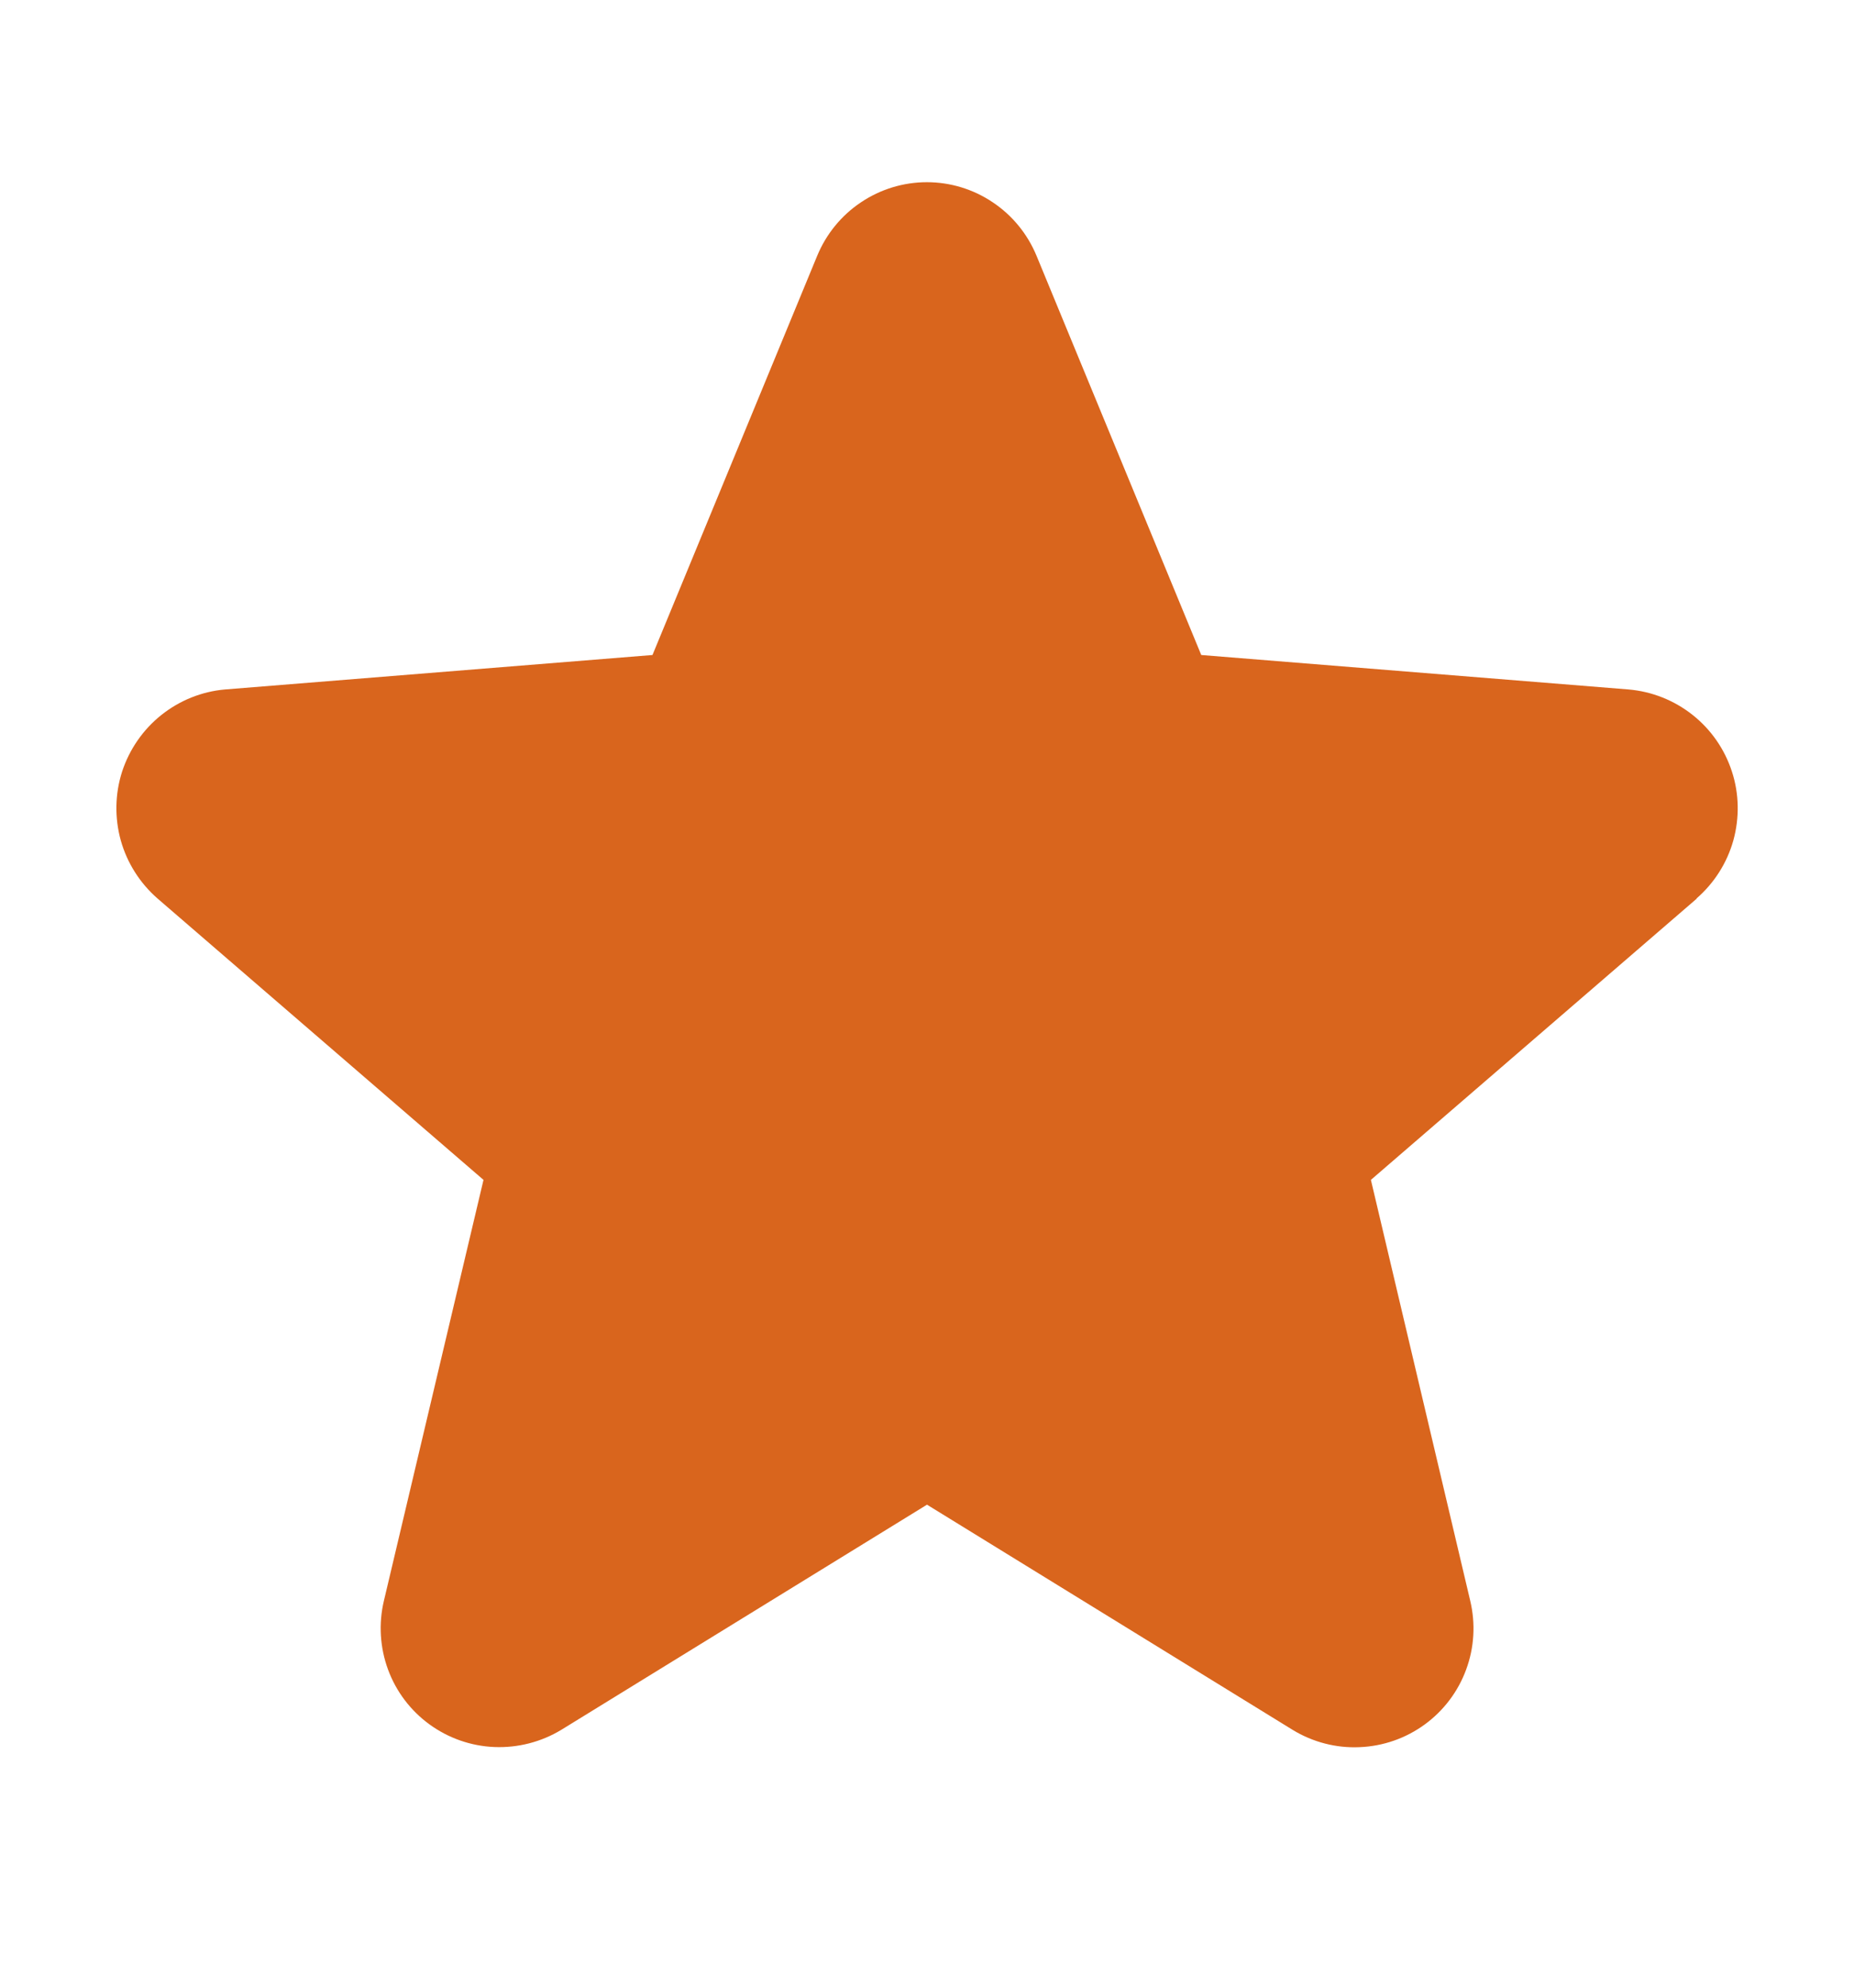 <svg width="14" height="15" viewBox="0 0 14 15" fill="none" xmlns="http://www.w3.org/2000/svg">
<path d="M12.813 6.781L10.352 8.904L11.102 12.08C11.143 12.252 11.133 12.433 11.071 12.6C11.01 12.766 10.901 12.91 10.758 13.014C10.614 13.119 10.443 13.178 10.266 13.185C10.089 13.193 9.913 13.147 9.762 13.055L7 11.355L4.237 13.055C4.086 13.146 3.911 13.191 3.734 13.184C3.557 13.177 3.386 13.117 3.243 13.013C3.1 12.909 2.991 12.765 2.93 12.599C2.869 12.433 2.858 12.252 2.899 12.08L3.651 8.904L1.19 6.781C1.057 6.665 0.96 6.513 0.912 6.342C0.865 6.172 0.868 5.991 0.922 5.823C0.977 5.655 1.08 5.506 1.218 5.396C1.356 5.286 1.524 5.218 1.7 5.203L4.927 4.943L6.171 1.93C6.239 1.766 6.353 1.626 6.501 1.527C6.648 1.428 6.822 1.375 6.999 1.375C7.177 1.375 7.35 1.428 7.497 1.527C7.645 1.626 7.759 1.766 7.827 1.93L9.071 4.943L12.297 5.203C12.474 5.218 12.642 5.285 12.781 5.395C12.92 5.505 13.023 5.653 13.078 5.822C13.133 5.99 13.136 6.171 13.089 6.342C13.041 6.513 12.944 6.665 12.81 6.781L12.813 6.781Z" fill="#D9651D"/>
</svg>
